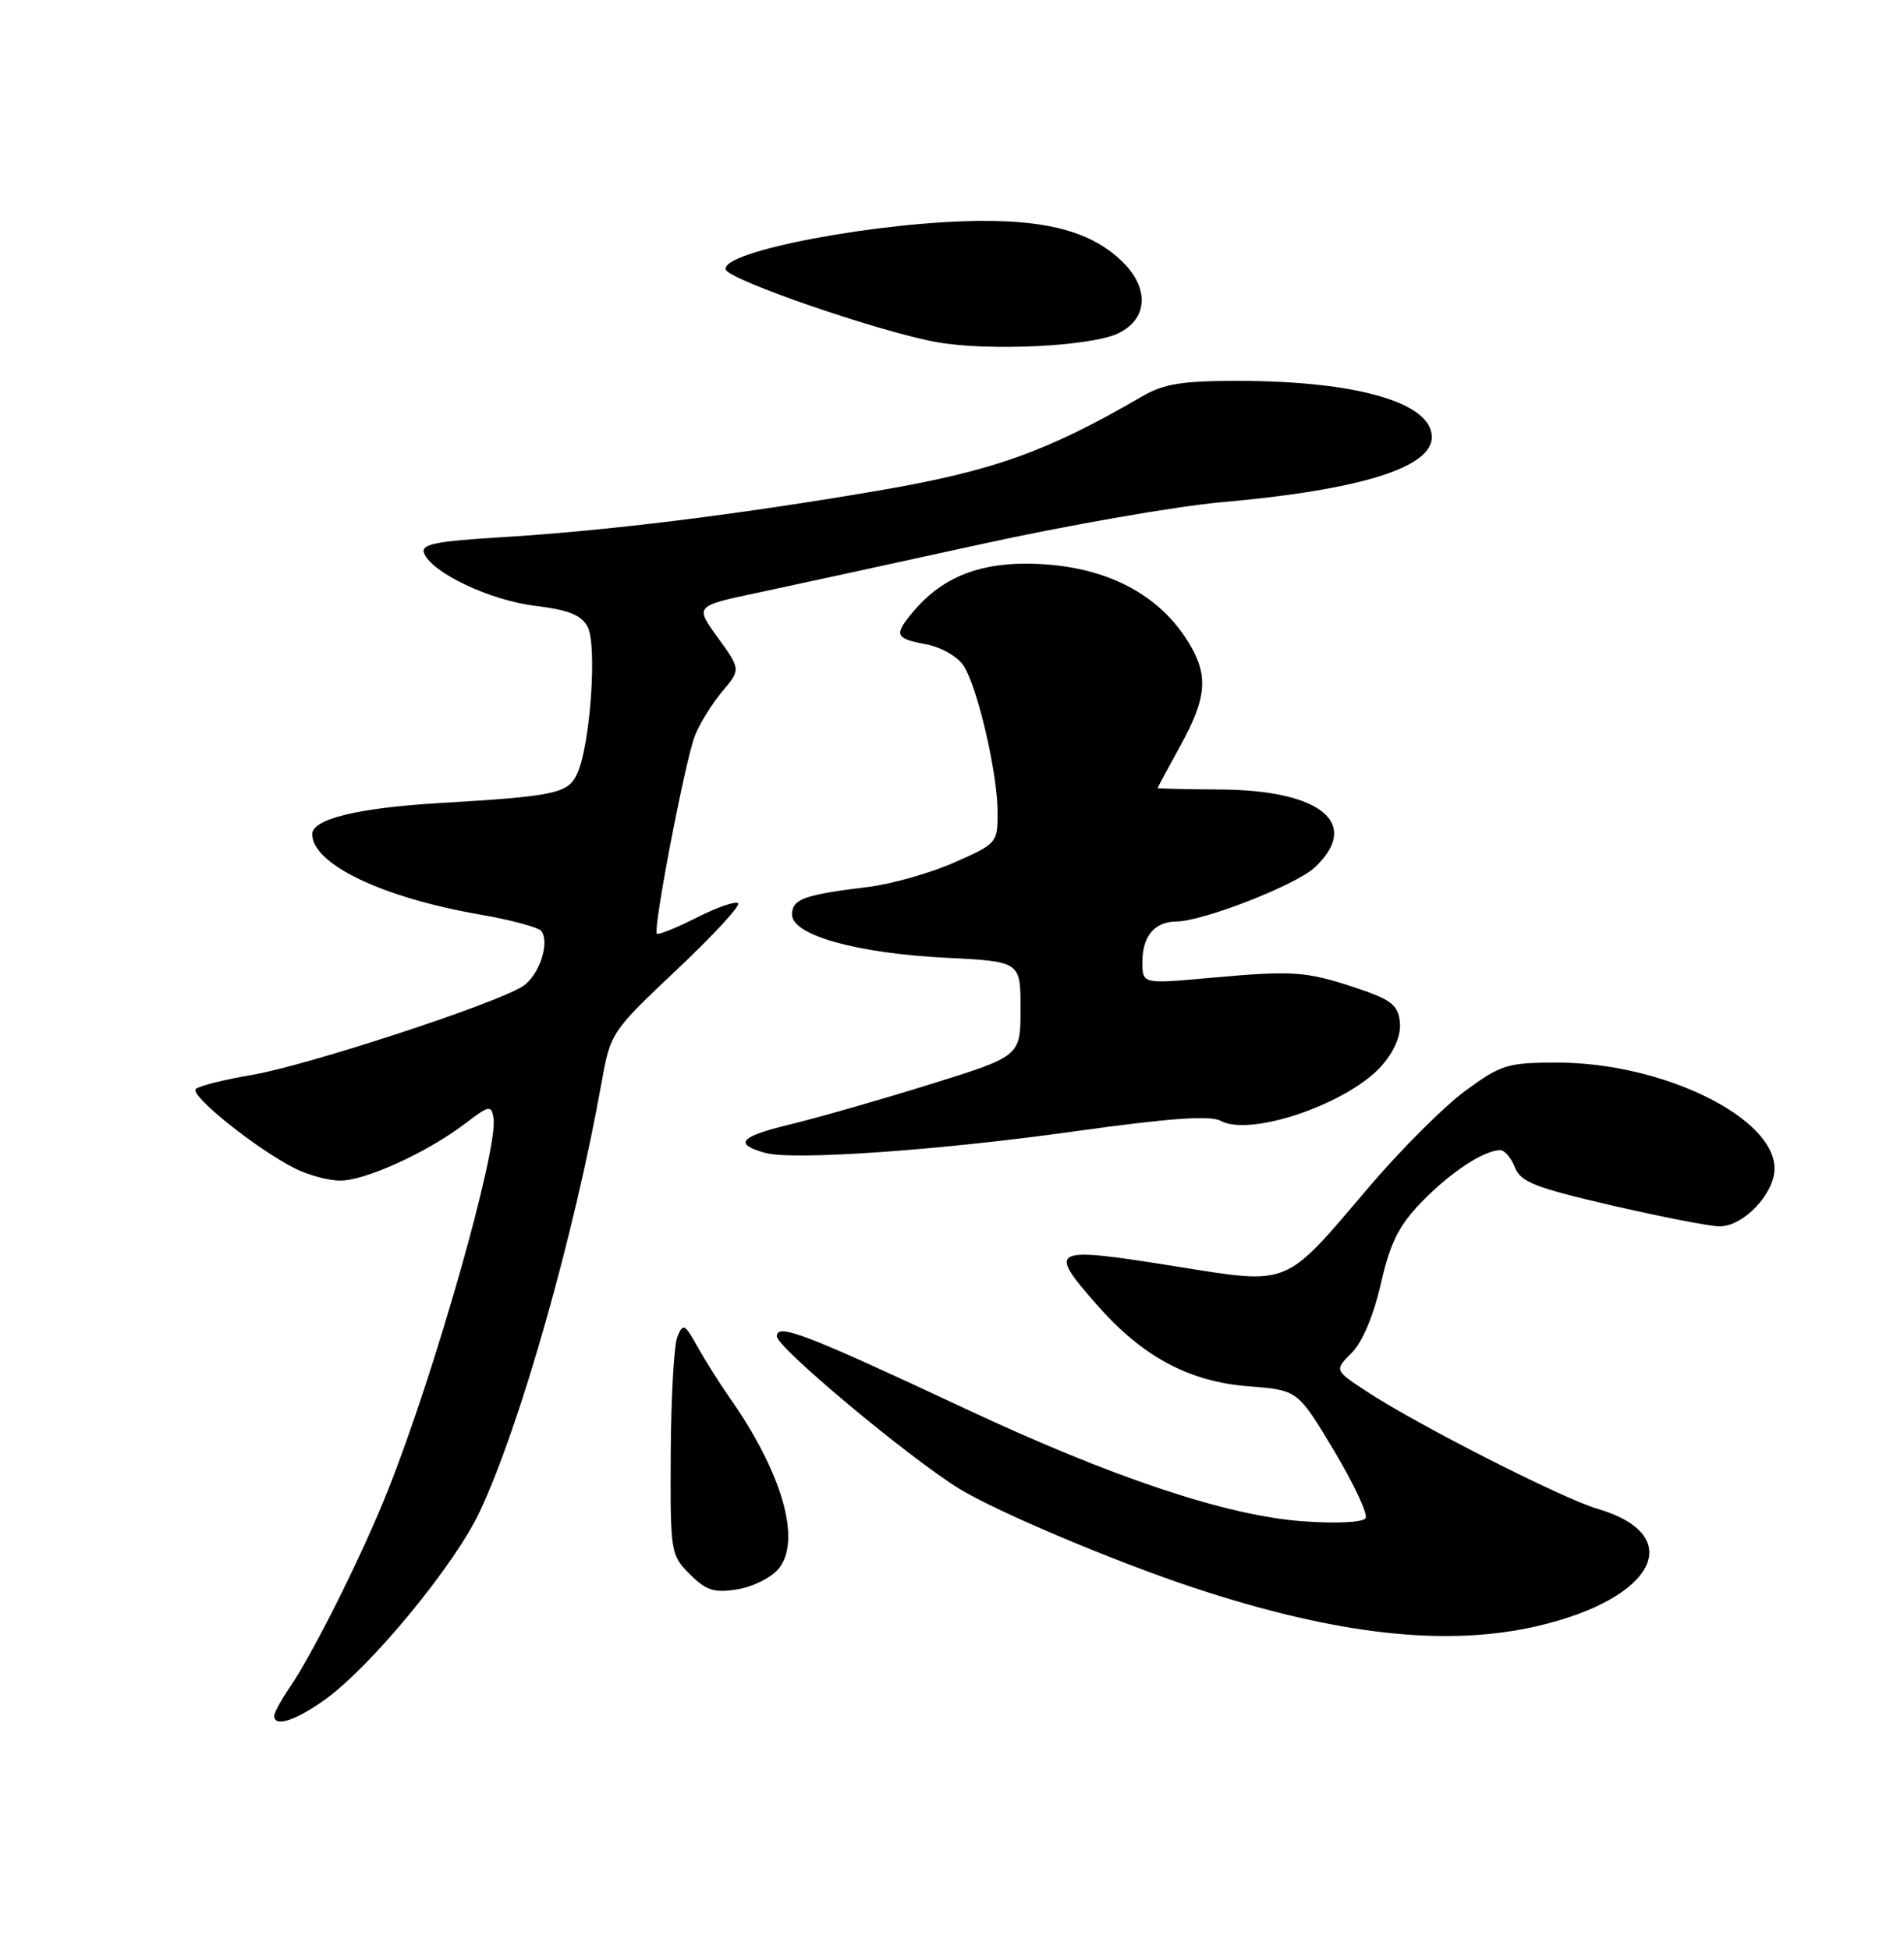 <?xml version="1.0" encoding="UTF-8" standalone="no"?>
<!DOCTYPE svg PUBLIC "-//W3C//DTD SVG 1.1//EN" "http://www.w3.org/Graphics/SVG/1.1/DTD/svg11.dtd" >
<svg xmlns="http://www.w3.org/2000/svg" xmlns:xlink="http://www.w3.org/1999/xlink" version="1.1" viewBox="0 0 250 256">
 <g >
 <path fill="currentColor"
d=" M 42.79 223.04 C 48.80 218.68 59.68 205.47 62.95 198.54 C 68.27 187.28 75.42 162.11 79.01 142.00 C 80.16 135.60 80.31 135.37 88.84 127.33 C 93.60 122.84 97.24 118.91 96.92 118.59 C 96.60 118.26 94.14 119.11 91.47 120.47 C 88.79 121.82 86.44 122.77 86.25 122.58 C 85.71 122.04 89.96 99.88 91.23 96.62 C 91.85 95.03 93.46 92.42 94.81 90.81 C 97.27 87.89 97.27 87.89 94.26 83.72 C 91.24 79.56 91.24 79.56 99.37 77.84 C 103.84 76.89 116.95 74.04 128.50 71.51 C 140.05 68.97 154.42 66.46 160.43 65.93 C 178.60 64.32 188.00 61.40 188.00 57.38 C 188.00 52.85 178.12 50.00 162.40 50.00 C 155.24 50.00 152.78 50.40 149.98 52.03 C 137.55 59.27 130.43 61.82 115.50 64.38 C 96.98 67.55 79.83 69.68 65.82 70.53 C 57.12 71.06 55.24 71.45 55.68 72.62 C 56.66 75.18 64.35 78.82 70.28 79.54 C 74.63 80.06 76.33 80.74 77.15 82.28 C 78.43 84.66 77.51 97.78 75.81 101.52 C 74.60 104.18 73.03 104.52 57.50 105.44 C 46.92 106.08 41.00 107.53 41.00 109.51 C 41.00 113.44 50.16 117.83 63.00 120.06 C 67.12 120.77 70.77 121.76 71.10 122.25 C 72.21 123.88 70.76 128.11 68.62 129.49 C 65.09 131.78 40.30 139.89 33.17 141.10 C 29.50 141.72 26.14 142.56 25.71 142.96 C 24.83 143.76 33.63 150.82 38.70 153.38 C 40.46 154.27 43.16 155.00 44.70 154.99 C 48.01 154.98 56.07 151.30 61.00 147.56 C 64.25 145.08 64.52 145.03 64.80 146.81 C 65.43 150.82 57.15 180.02 50.95 195.62 C 47.66 203.92 41.16 216.96 38.06 221.50 C 36.93 223.15 36.01 224.84 36.01 225.25 C 35.99 226.82 38.85 225.89 42.79 223.04 Z  M 202.00 213.44 C 217.39 209.83 221.57 201.53 209.73 198.07 C 205.11 196.72 185.87 186.93 179.32 182.59 C 175.21 179.88 175.21 179.88 177.49 177.60 C 178.88 176.21 180.36 172.70 181.31 168.53 C 182.54 163.14 183.66 160.90 186.68 157.78 C 190.43 153.91 194.85 151.00 196.98 151.00 C 197.57 151.00 198.43 152.01 198.91 153.25 C 199.63 155.16 201.57 155.92 211.63 158.25 C 218.16 159.76 224.53 161.00 225.80 161.00 C 228.92 161.00 233.00 156.71 233.00 153.41 C 233.00 146.68 218.27 139.50 204.47 139.50 C 197.94 139.50 197.09 139.76 192.38 143.22 C 189.60 145.26 183.87 150.99 179.65 155.95 C 168.49 169.08 169.52 168.66 154.23 166.23 C 137.86 163.62 137.45 163.83 144.10 171.38 C 150.05 178.14 156.14 181.39 163.95 182.00 C 170.40 182.50 170.40 182.50 175.15 190.43 C 177.76 194.79 179.63 198.79 179.31 199.31 C 178.97 199.86 175.50 200.04 171.11 199.72 C 161.11 199.01 146.11 194.01 126.76 184.94 C 105.72 175.09 102.00 173.66 102.00 175.44 C 102.00 176.88 119.08 191.16 125.83 195.37 C 130.62 198.36 146.33 205.00 156.77 208.45 C 175.57 214.66 190.03 216.26 202.00 213.44 Z  M 102.25 205.93 C 105.28 202.21 102.69 193.26 95.71 183.36 C 94.50 181.63 92.66 178.71 91.62 176.86 C 89.91 173.78 89.68 173.67 88.94 175.50 C 88.50 176.60 88.11 183.48 88.07 190.80 C 88.00 203.79 88.06 204.15 90.57 206.66 C 92.72 208.81 93.76 209.14 96.82 208.65 C 98.85 208.33 101.29 207.10 102.25 205.93 Z  M 140.93 148.55 C 153.54 146.79 158.88 146.40 160.28 147.15 C 164.31 149.31 177.34 144.76 181.58 139.73 C 183.19 137.81 184.00 135.77 183.80 134.11 C 183.55 131.92 182.62 131.21 178.05 129.69 C 171.43 127.50 169.86 127.39 158.75 128.39 C 150.00 129.18 150.00 129.18 150.00 126.29 C 150.00 122.90 151.59 121.01 154.45 120.98 C 158.01 120.94 170.16 116.19 172.63 113.88 C 178.77 108.11 173.47 103.73 160.26 103.65 C 155.72 103.62 152.00 103.53 152.00 103.46 C 152.00 103.38 153.34 100.89 154.98 97.91 C 158.47 91.59 158.70 88.67 156.08 84.37 C 151.97 77.62 144.45 74.00 134.60 74.00 C 128.15 74.01 123.49 76.01 119.88 80.33 C 117.34 83.37 117.52 83.82 121.56 84.58 C 123.54 84.95 125.73 86.19 126.51 87.38 C 128.35 90.19 130.97 101.43 130.99 106.61 C 131.00 110.67 130.91 110.76 125.25 113.25 C 122.09 114.64 117.03 116.07 114.00 116.44 C 105.55 117.47 104.00 118.03 104.00 120.07 C 104.00 122.78 112.48 125.15 124.25 125.74 C 134.00 126.23 134.00 126.23 134.00 132.44 C 134.00 138.65 134.00 138.65 122.25 142.31 C 115.79 144.33 107.43 146.72 103.69 147.63 C 97.11 149.22 96.28 150.19 100.50 151.36 C 104.12 152.36 123.20 151.03 140.93 148.55 Z  M 146.81 43.77 C 150.80 41.87 150.95 37.69 147.16 34.15 C 143.29 30.54 137.94 29.00 129.21 29.00 C 115.75 29.00 94.51 33.00 95.29 35.39 C 95.74 36.78 115.62 43.61 123.01 44.92 C 129.83 46.13 143.21 45.48 146.81 43.77 Z "/>
</g>
</svg>